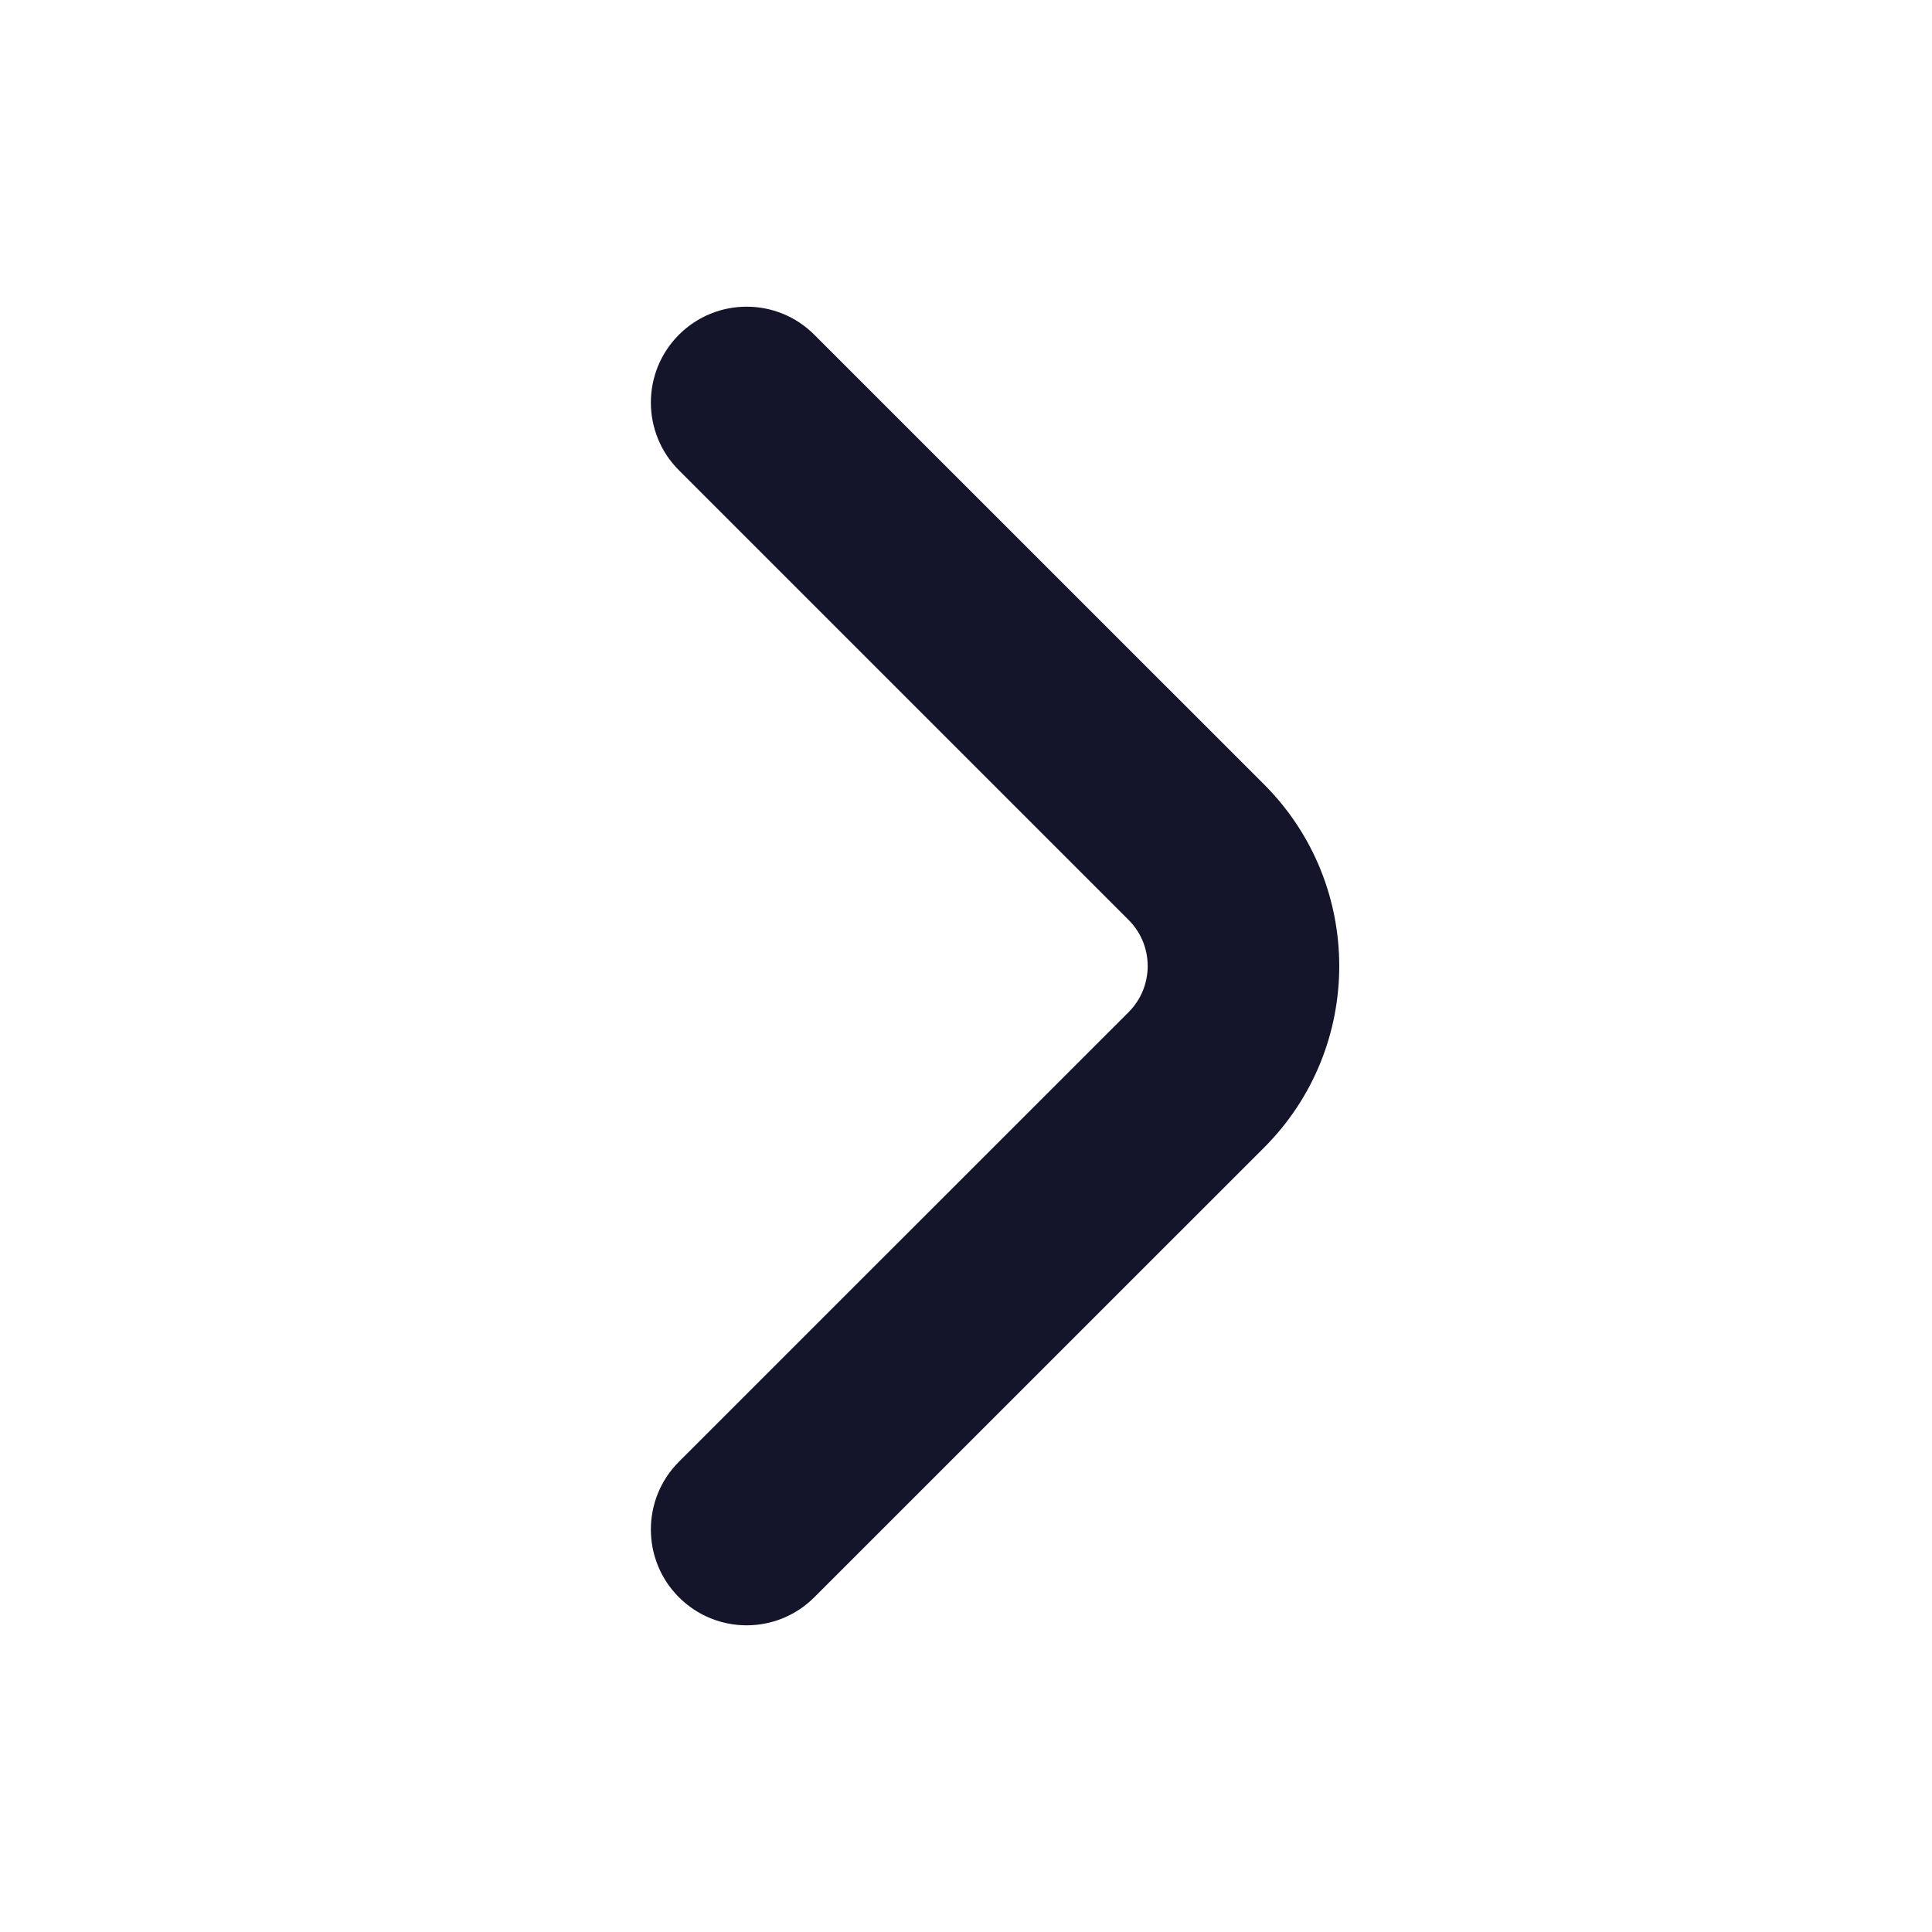 <svg width="18" height="18" viewBox="0 0 18 18" fill="none" xmlns="http://www.w3.org/2000/svg">
<g id="Line Lightmode/Navigation/Arrow Chevron Forward Light">
<path id="Vector 1 (Stroke)" fill-rule="evenodd" clip-rule="evenodd" d="M6.325 14.881C5.977 14.533 5.977 13.967 6.325 13.619L10.515 9.43C10.752 9.192 10.752 8.808 10.515 8.571L6.325 4.381C5.977 4.033 5.977 3.468 6.325 3.119C6.674 2.77 7.239 2.77 7.587 3.119L11.777 7.308C12.711 8.243 12.711 9.758 11.777 10.692L7.587 14.881C7.239 15.23 6.674 15.23 6.325 14.881Z" fill="#14142B"/>
</g>
</svg>
